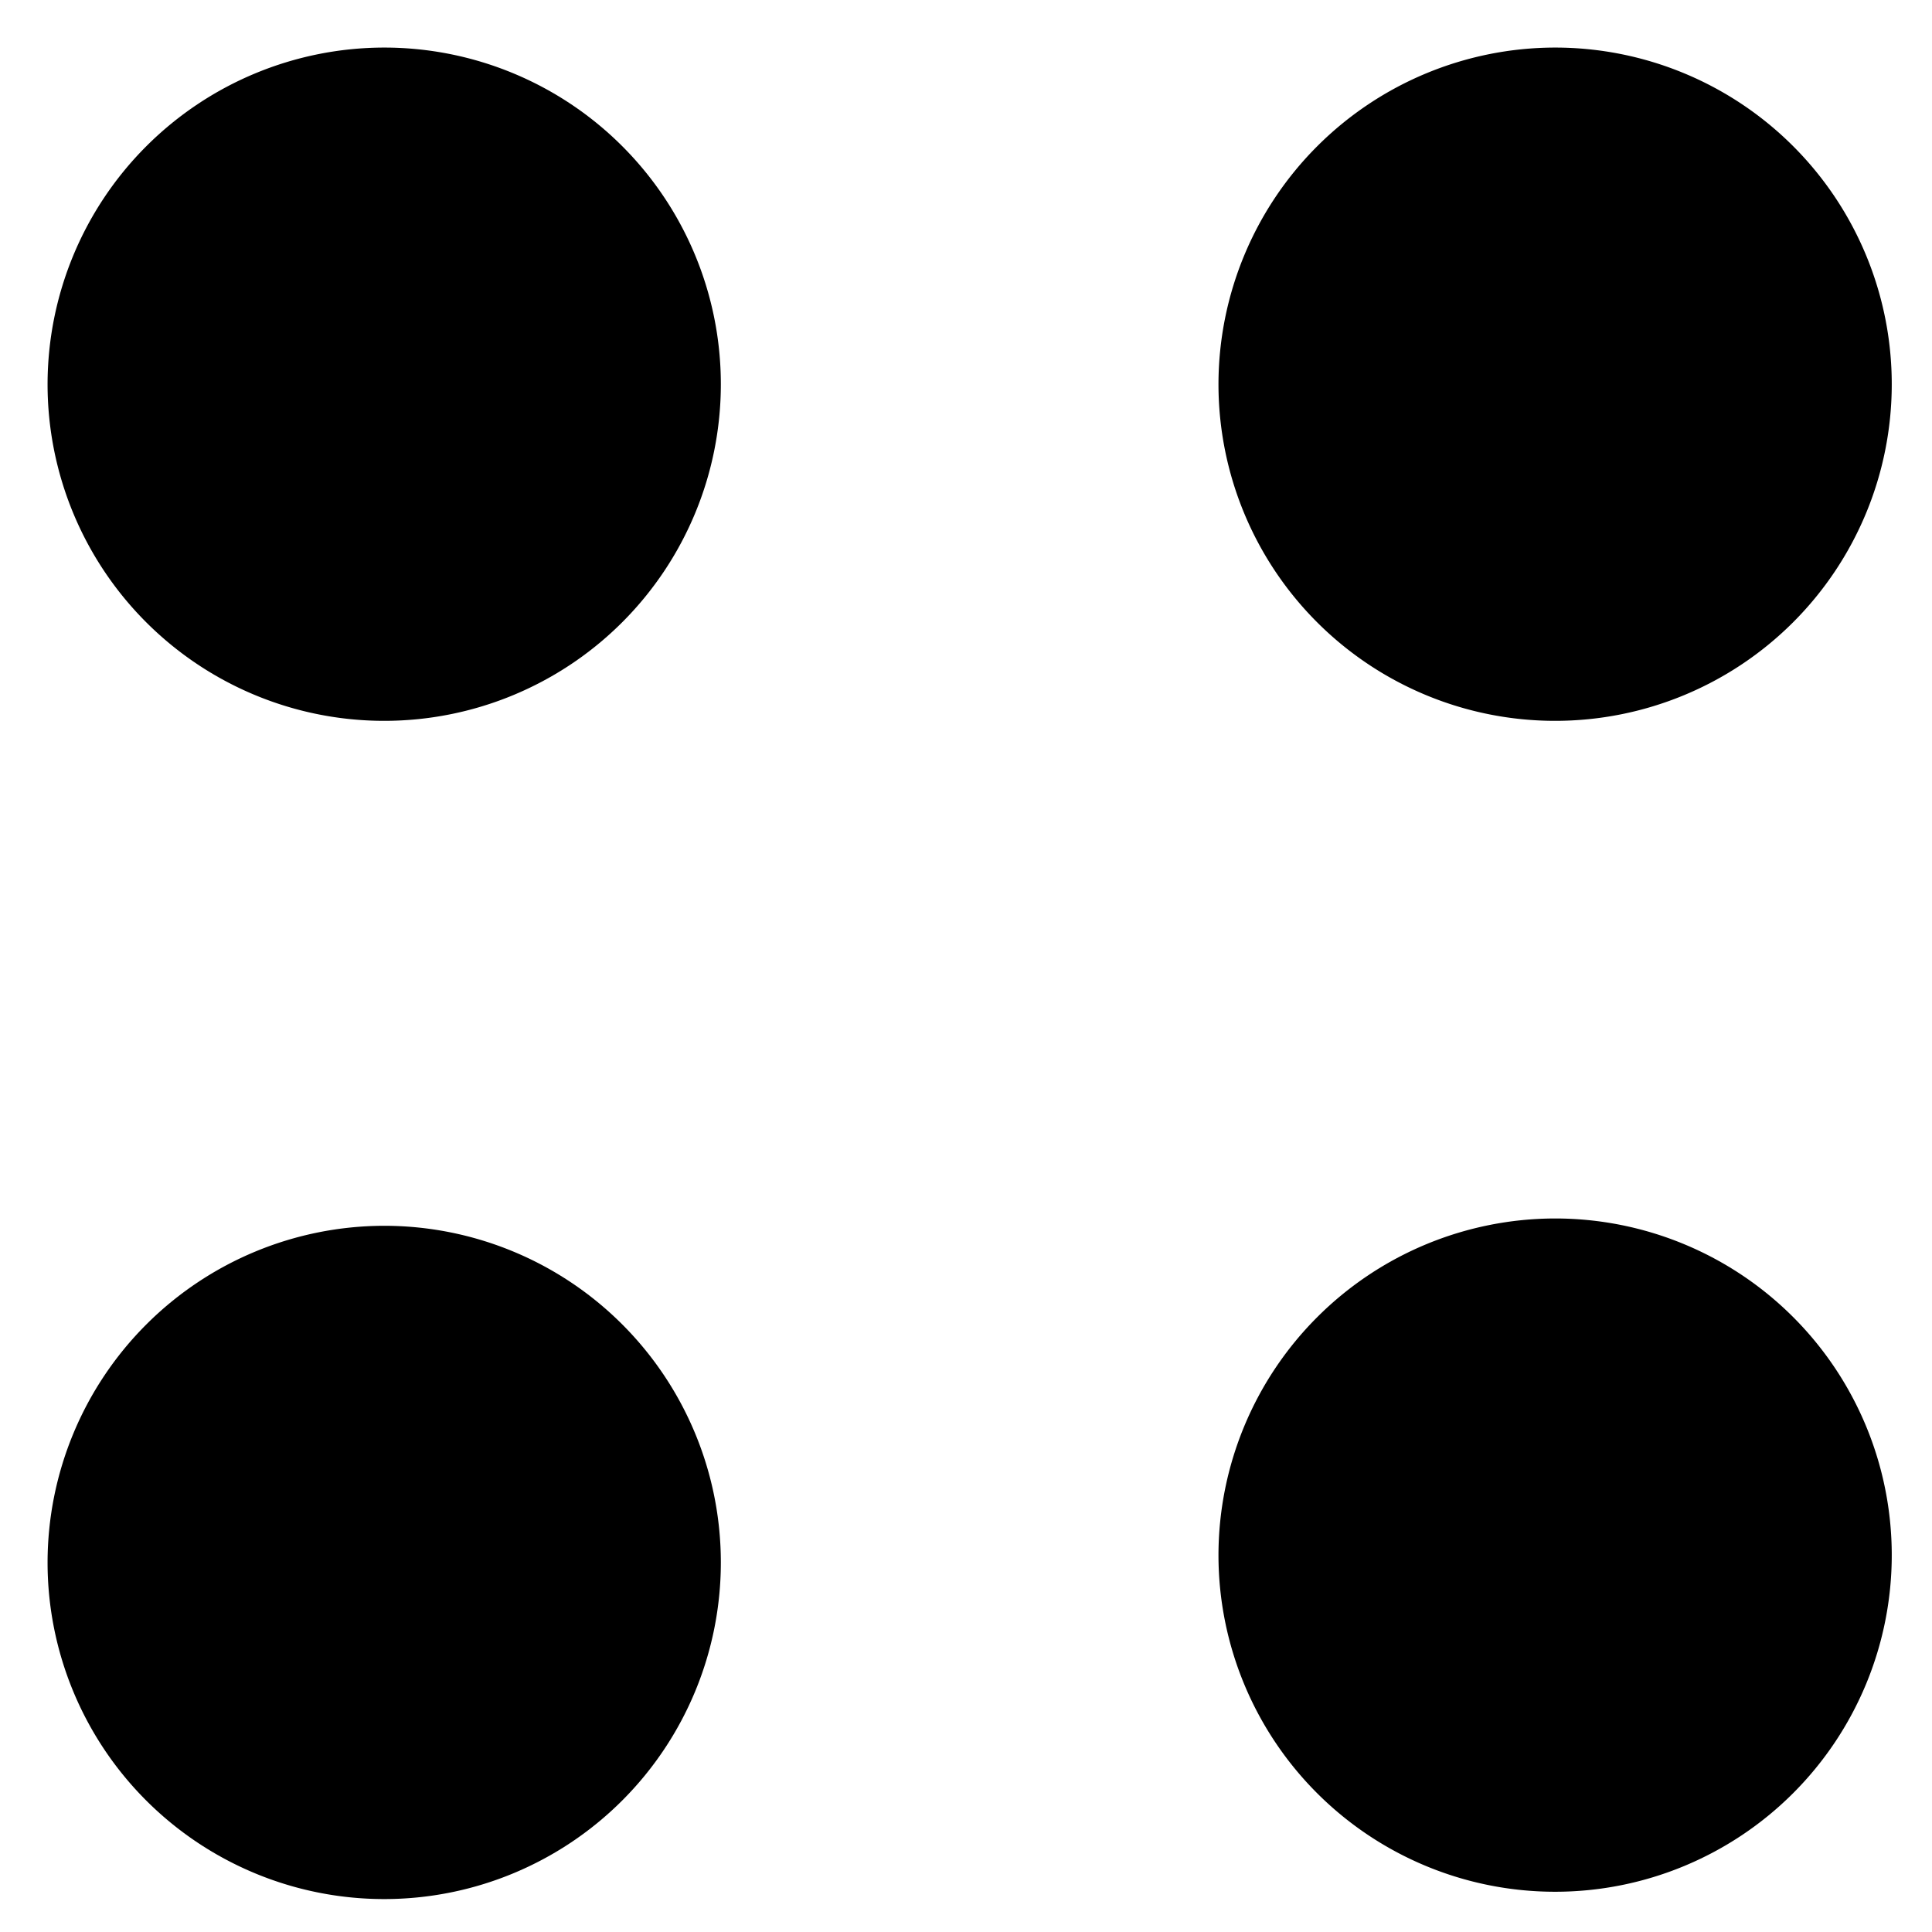 <svg viewBox="0 0 264 264">
    <path d="M212.5 172.5a40 40 0 1 1-40 40 40 40 0 0 1 40-40Z"/>
    <path d="M212.5 166.5a46 46 0 1 1-46 46 46.052 46.052 0 0 1 46-46Zm0 80a34 34 0 1 0-34-34 34.039 34.039 0 0 0 34 34Zm-160-73a40 40 0 1 1-40 40 40 40 0 0 1 40-40Z"/>
    <path d="M52.5 167.5a46 46 0 1 1-46 46 46.052 46.052 0 0 1 46-46Zm0 80a34 34 0 1 0-34-34 34.039 34.039 0 0 0 34 34Zm160-235a40 40 0 1 1-40 40 40 40 0 0 1 40-40Z"/>
    <path d="M212.5 6.5a46 46 0 1 1-46 46 46.052 46.052 0 0 1 46-46Zm0 80a34 34 0 1 0-34-34 34.039 34.039 0 0 0 34 34Zm-160-74a40 40 0 1 1-40 40 40 40 0 0 1 40-40Z"/>
    <path d="M52.5 6.5a46 46 0 1 1-46 46 46.052 46.052 0 0 1 46-46Zm0 80a34 34 0 1 0-34-34 34.039 34.039 0 0 0 34 34Z"/>
</svg>
